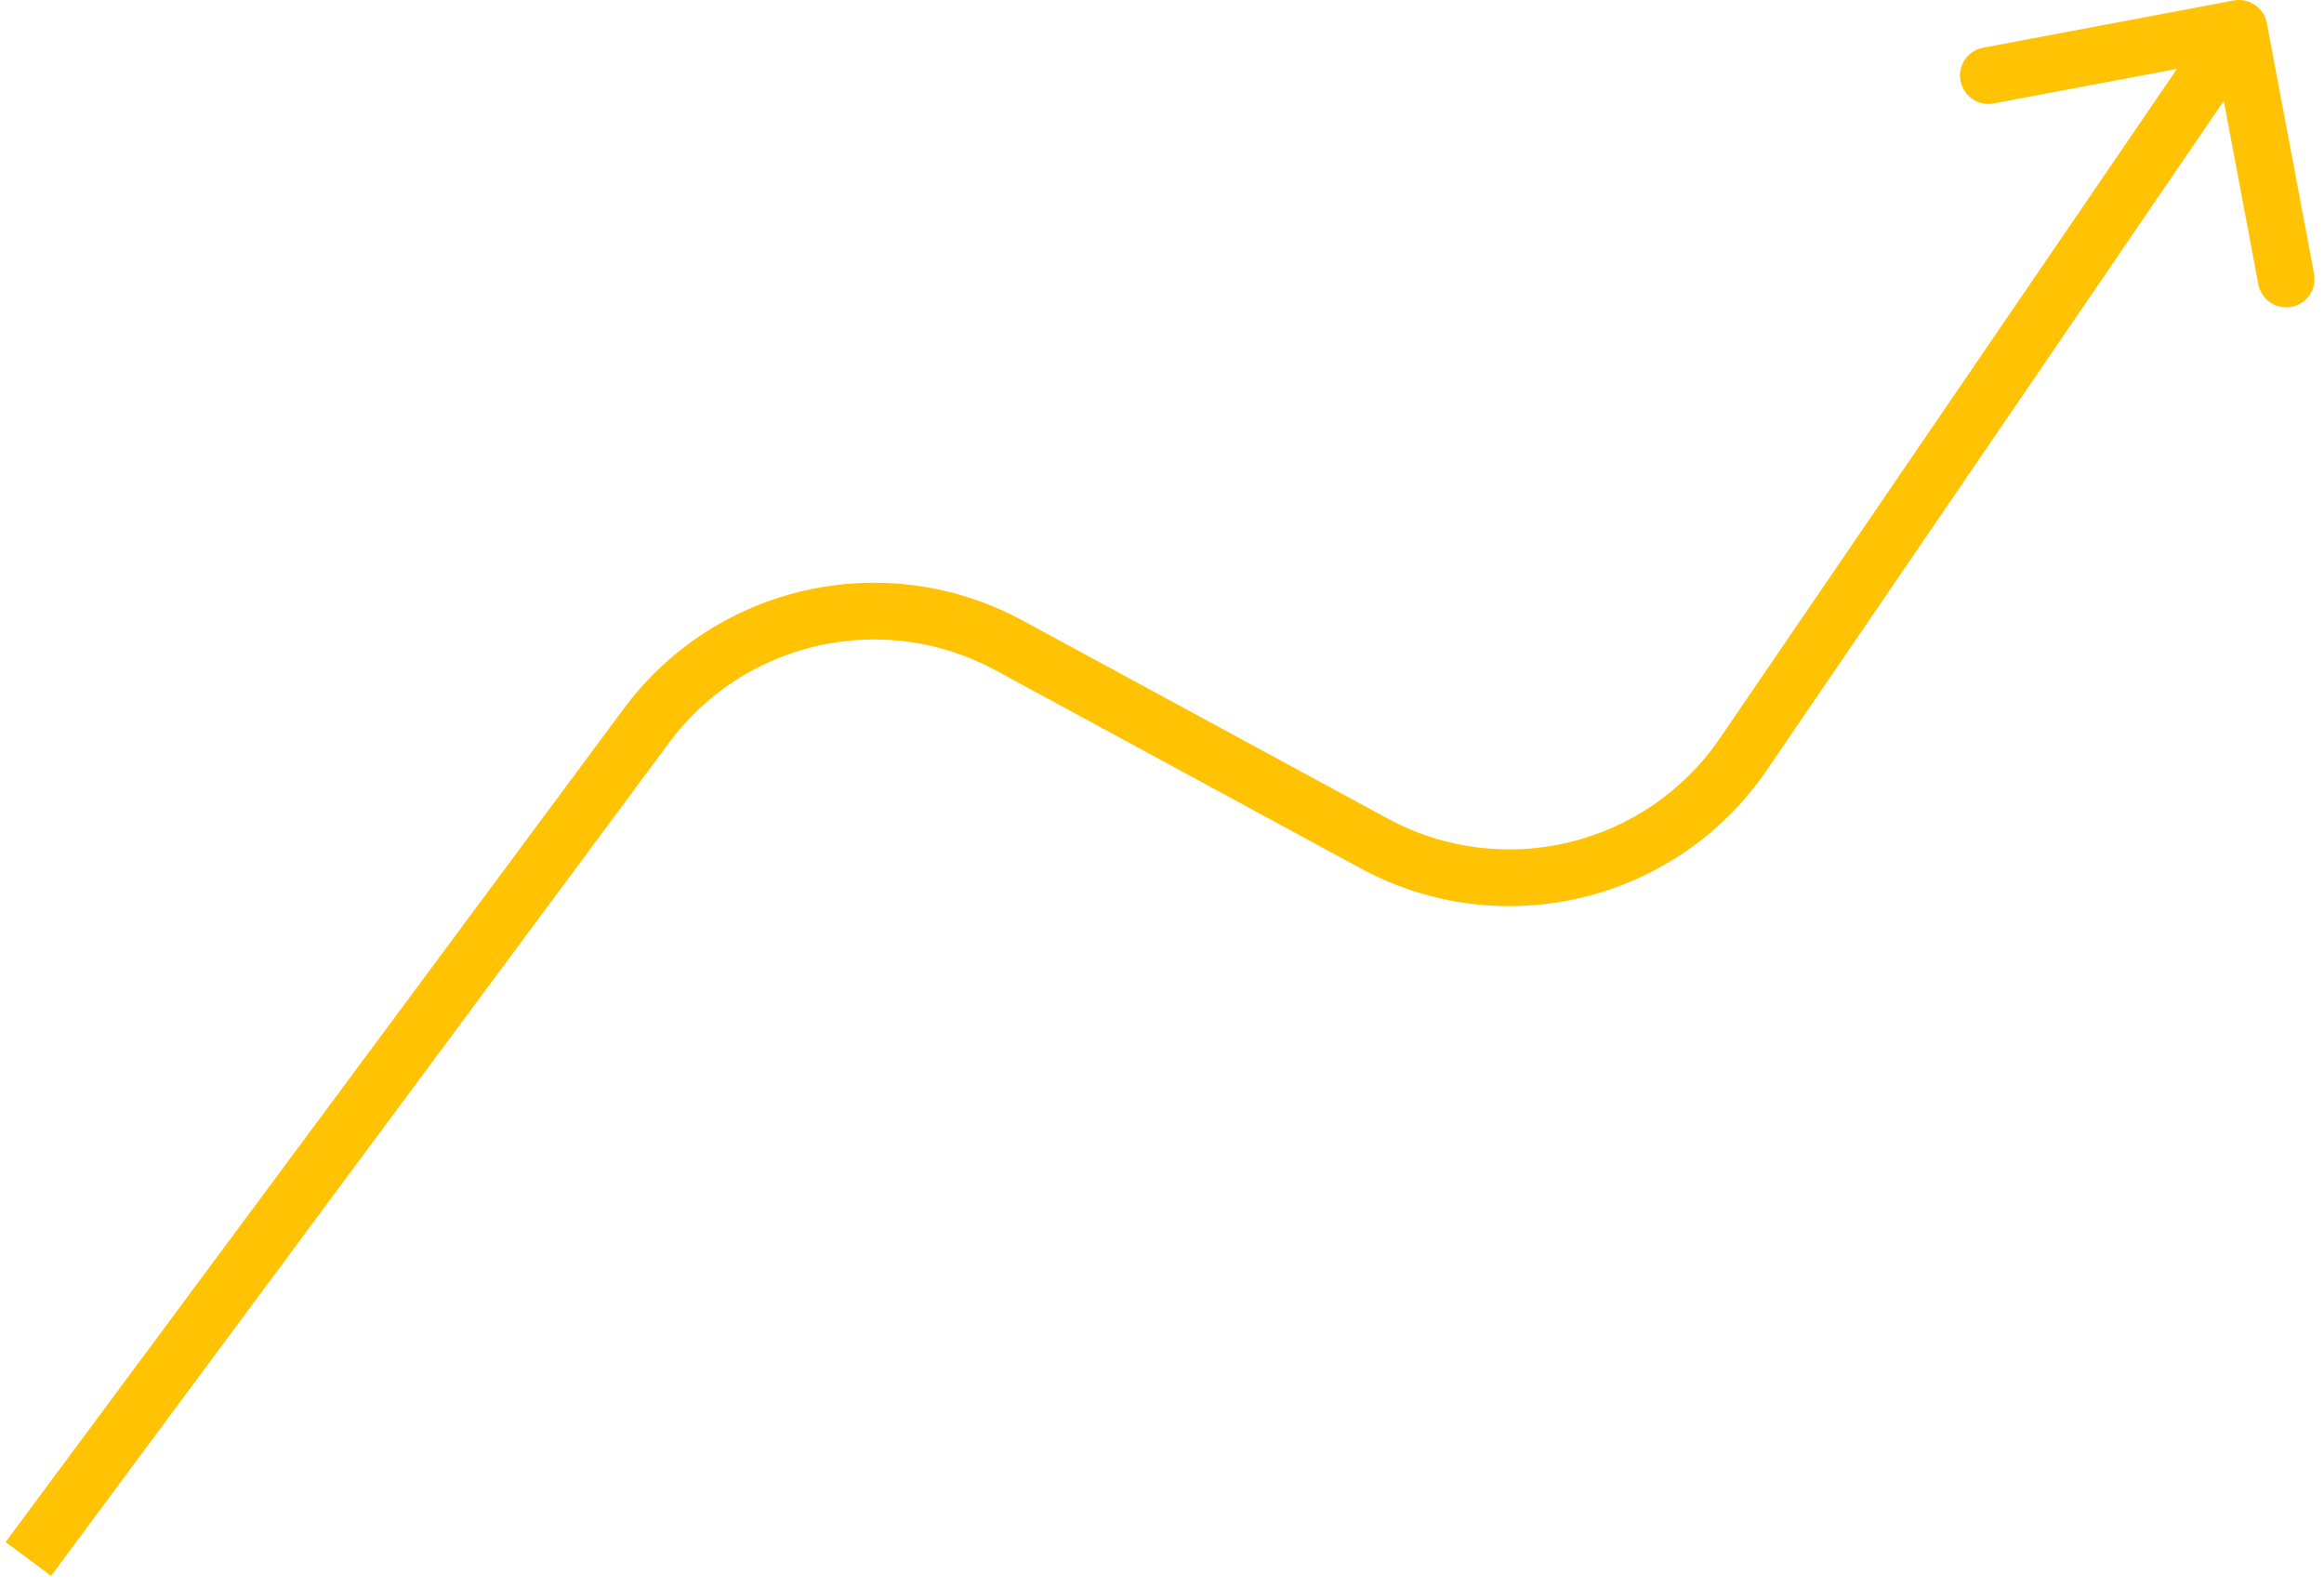 <svg width="82" height="56" viewBox="0 0 82 56" fill="none" xmlns="http://www.w3.org/2000/svg">
<path d="M79.983 0.815C79.88 0.272 79.358 -0.085 78.815 0.017L69.971 1.684C69.428 1.786 69.071 2.309 69.173 2.851C69.275 3.394 69.798 3.751 70.341 3.649L78.202 2.168L79.683 10.03C79.786 10.572 80.309 10.929 80.851 10.827C81.394 10.725 81.751 10.202 81.649 9.659L79.983 0.815ZM61.512 26.607L60.686 26.043L61.512 26.607ZM35.606 22.771L35.13 23.65L35.606 22.771ZM1.803 55.596L23.61 26.199L22.004 25.007L0.197 54.404L1.803 55.596ZM35.13 23.65L48.009 30.636L48.963 28.878L36.083 21.892L35.13 23.65ZM62.338 27.171L79.826 1.564L78.174 0.436L60.686 26.043L62.338 27.171ZM48.009 30.636C52.968 33.326 59.157 31.829 62.338 27.171L60.686 26.043C58.084 29.854 53.02 31.079 48.963 28.878L48.009 30.636ZM23.61 26.199C26.28 22.6 31.191 21.513 35.13 23.65L36.083 21.892C31.269 19.28 25.267 20.608 22.004 25.007L23.61 26.199Z" fill="#FFC303"/>
</svg>
